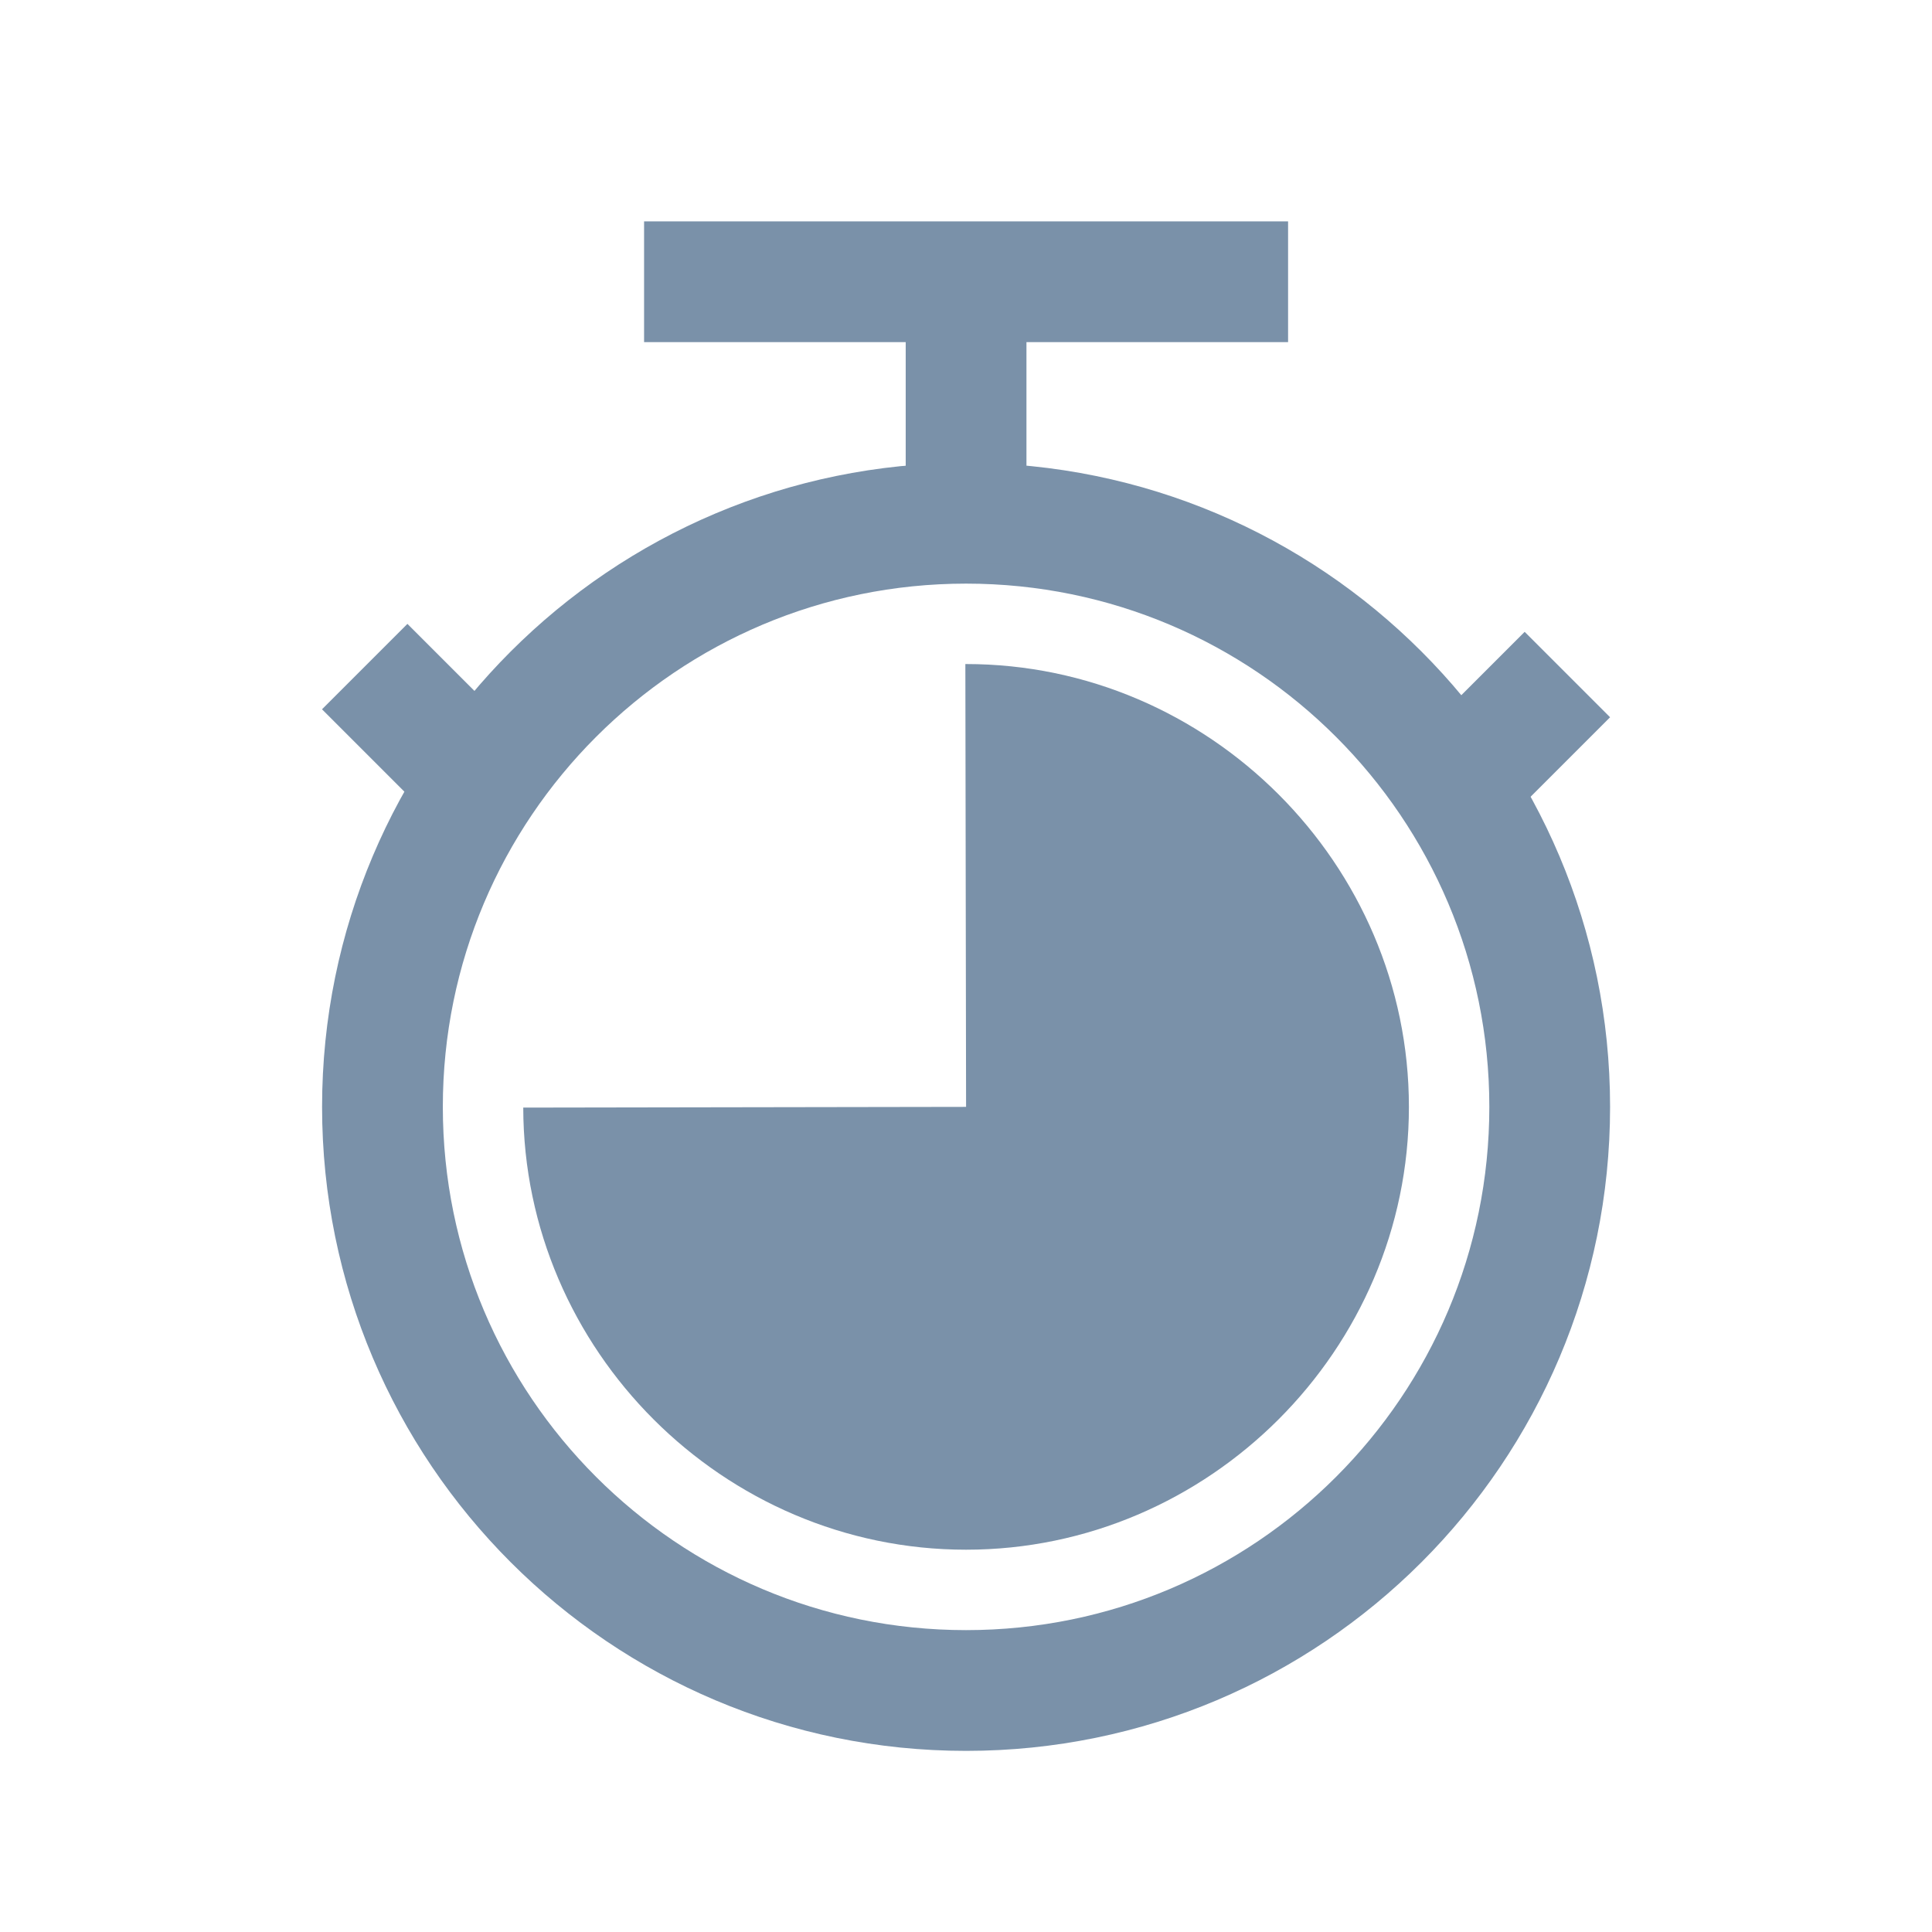 <svg width="24" height="24" viewBox="0 0 24 24" fill="none" xmlns="http://www.w3.org/2000/svg">
<path d="M12.001 21C16.005 21 19.251 17.754 19.251 13.75C19.251 9.746 16.005 6.5 12.001 6.5C7.997 6.5 4.751 9.746 4.751 13.75C4.751 17.754 7.997 21 12.001 21Z" stroke="#7A91A9" stroke-width="1.5" stroke-miterlimit="10"/>
<path d="M12.001 13.75L11.992 8.249C11.997 8.249 11.997 8.249 12.001 8.249C15.018 8.249 17.502 10.733 17.502 13.75C17.502 16.767 15.018 19.251 12.001 19.251C8.985 19.251 6.505 16.771 6.5 13.759L12.001 13.75Z" fill="#7A91A9"/>
<path d="M8.001 3.5H16.001" stroke="#7A91A9" stroke-width="1.5" stroke-miterlimit="10"/>
<path d="M12.751 3.5H11.251V7H12.751V3.5Z" fill="#7A91A9"/>
<path d="M5.061 7.75L4 8.811L5.591 10.402L6.652 9.341L5.061 7.75Z" fill="#7A91A9"/>
<path d="M20.001 8.91L18.94 7.849L17.349 9.44L18.41 10.501L20.001 8.91Z" fill="#7A91A9"/>
</svg>
